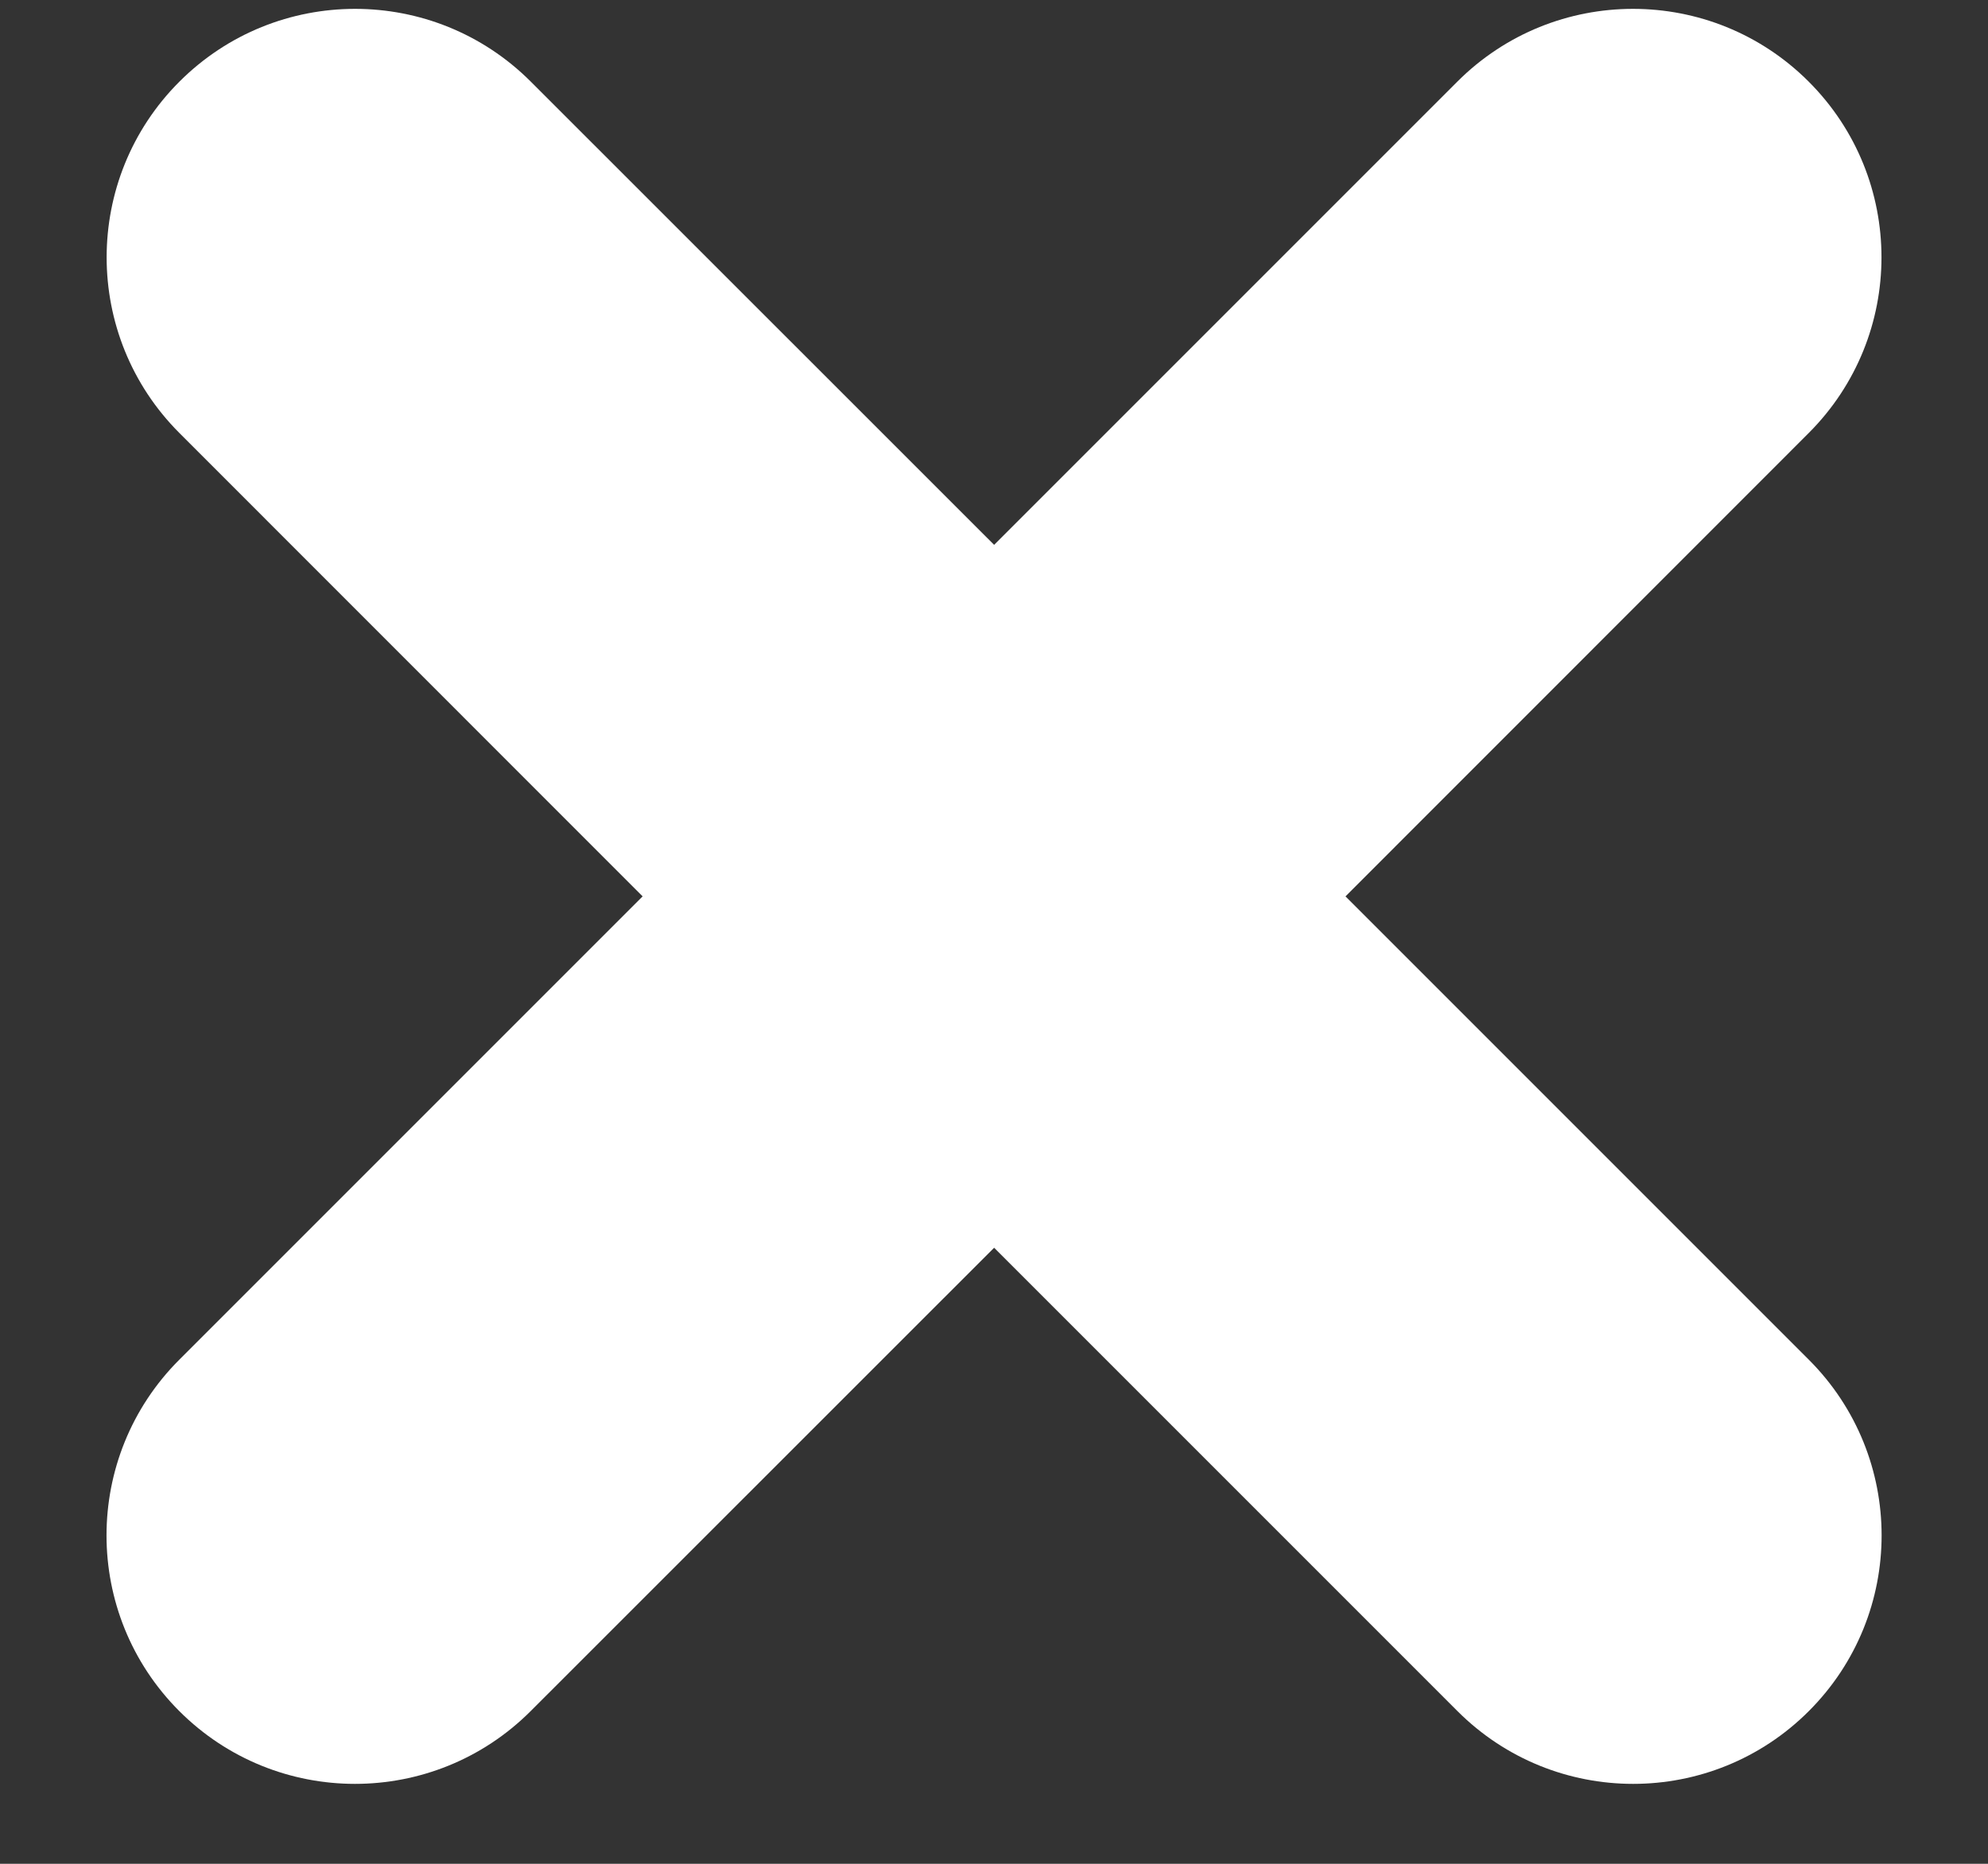 <svg width="16" height="15" viewBox="0 0 16 15" fill="none" xmlns="http://www.w3.org/2000/svg">
<rect x="0" y="0" width="16" height="15" fill="#333333" stroke="none"/>
<path fill-rule="evenodd" clip-rule="evenodd" d="M11.729 0.657C12.51 -0.124 13.776 -0.124 14.557 0.657C15.338 1.438 15.338 2.704 14.557 3.485L10.829 7.214L14.558 10.943C15.339 11.724 15.339 12.99 14.558 13.771C13.777 14.552 12.511 14.552 11.73 13.771L8.001 10.042L4.271 13.771C3.49 14.552 2.224 14.552 1.443 13.771C0.662 12.99 0.662 11.724 1.443 10.943L5.172 7.214L1.444 3.485C0.663 2.704 0.663 1.438 1.444 0.657C2.225 -0.124 3.491 -0.124 4.272 0.657L8.001 4.385L11.729 0.657Z" fill="white"/>
</svg>
